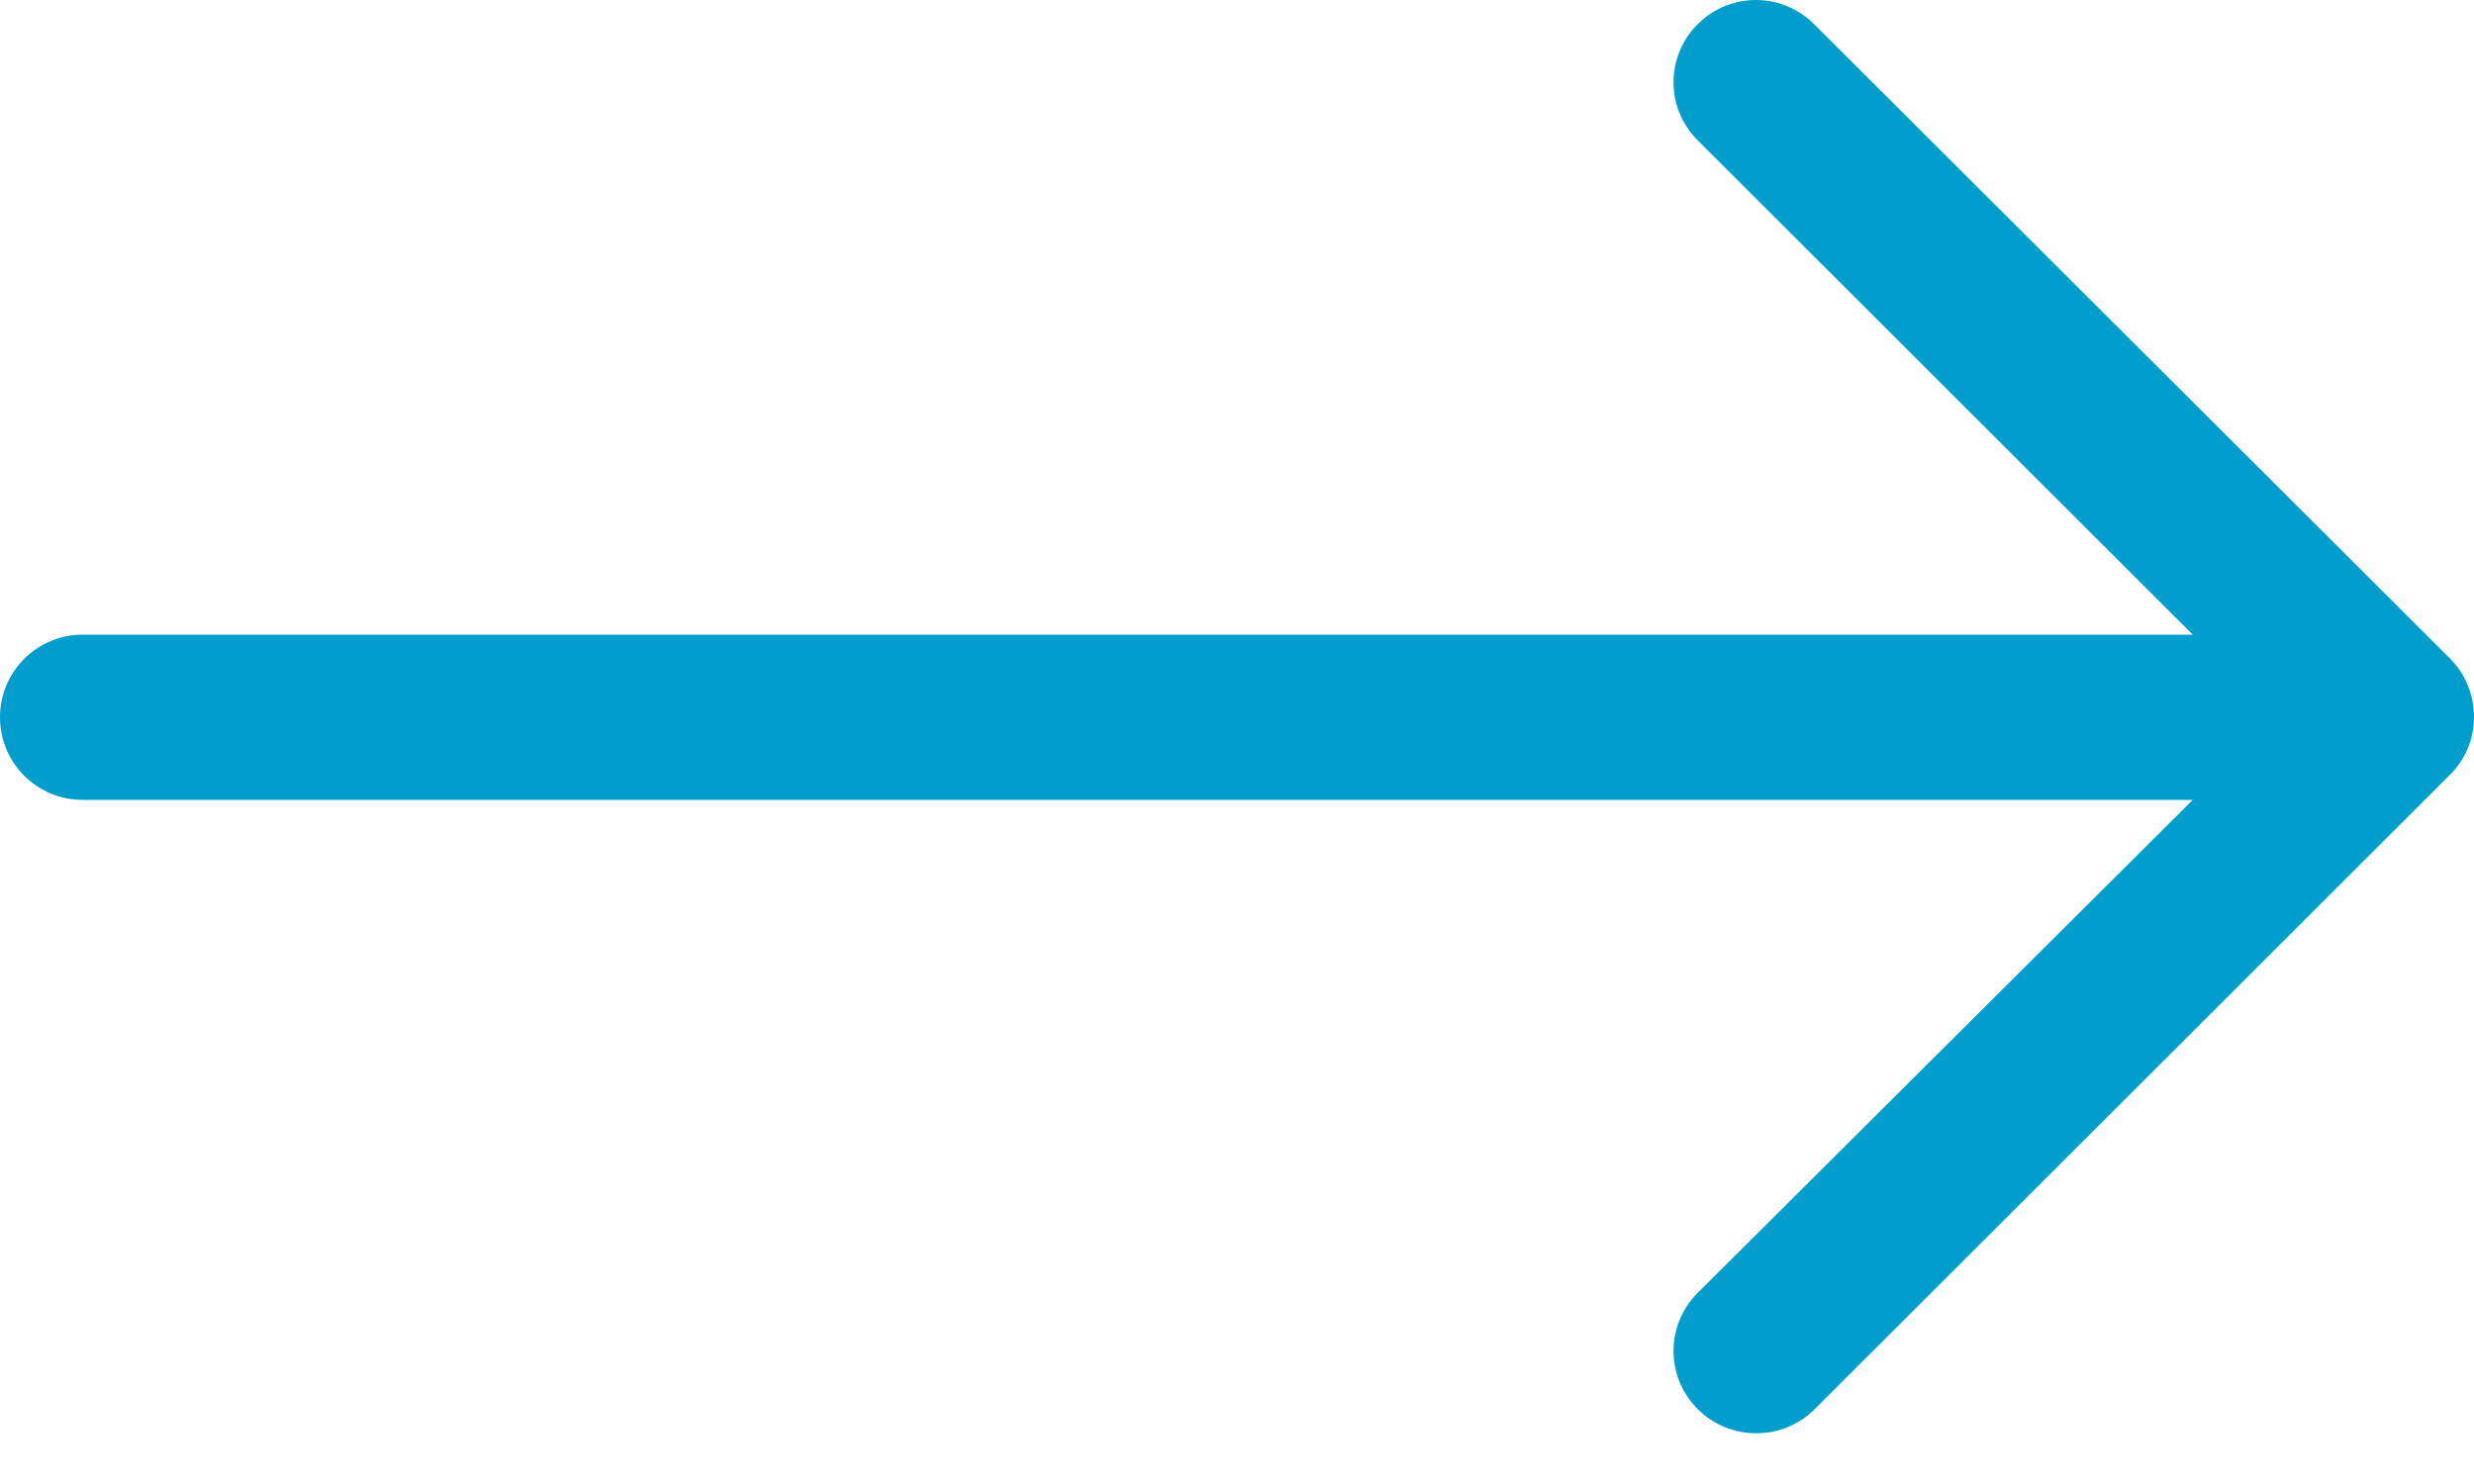 <?xml version="1.0" encoding="UTF-8" standalone="no"?>
<svg width="35px" height="21px" viewBox="0 0 35 21" version="1.1" xmlns="http://www.w3.org/2000/svg" xmlns:xlink="http://www.w3.org/1999/xlink">
    <!-- Generator: Sketch 47.1 (45422) - http://www.bohemiancoding.com/sketch -->
    <title>arrow_left_large</title>
    <desc>Created with Sketch.</desc>
    <defs></defs>
    <g id="Symbols" stroke="none" stroke-width="1" fill="none" fill-rule="evenodd">
        <g id="arrow_left_large" fill="#009DCD">
            <path d="M34.656,9.314 L25.664,0.342 C25.207,-0.114 24.475,-0.114 24.018,0.342 C23.561,0.798 23.561,1.53 24.018,1.986 L31.021,8.981 L1.17,8.981 C0.523,8.981 0,9.504 0,10.15 C0,10.797 0.523,11.319 1.17,11.319 L31.021,11.319 L24.018,18.295 C23.561,18.752 23.561,19.483 24.018,19.94 C24.246,20.168 24.541,20.282 24.846,20.282 C25.15,20.282 25.445,20.168 25.674,19.94 L34.666,10.958 C35.113,10.512 35.113,9.77 34.656,9.314 Z"></path>
        </g>
    </g>
</svg>